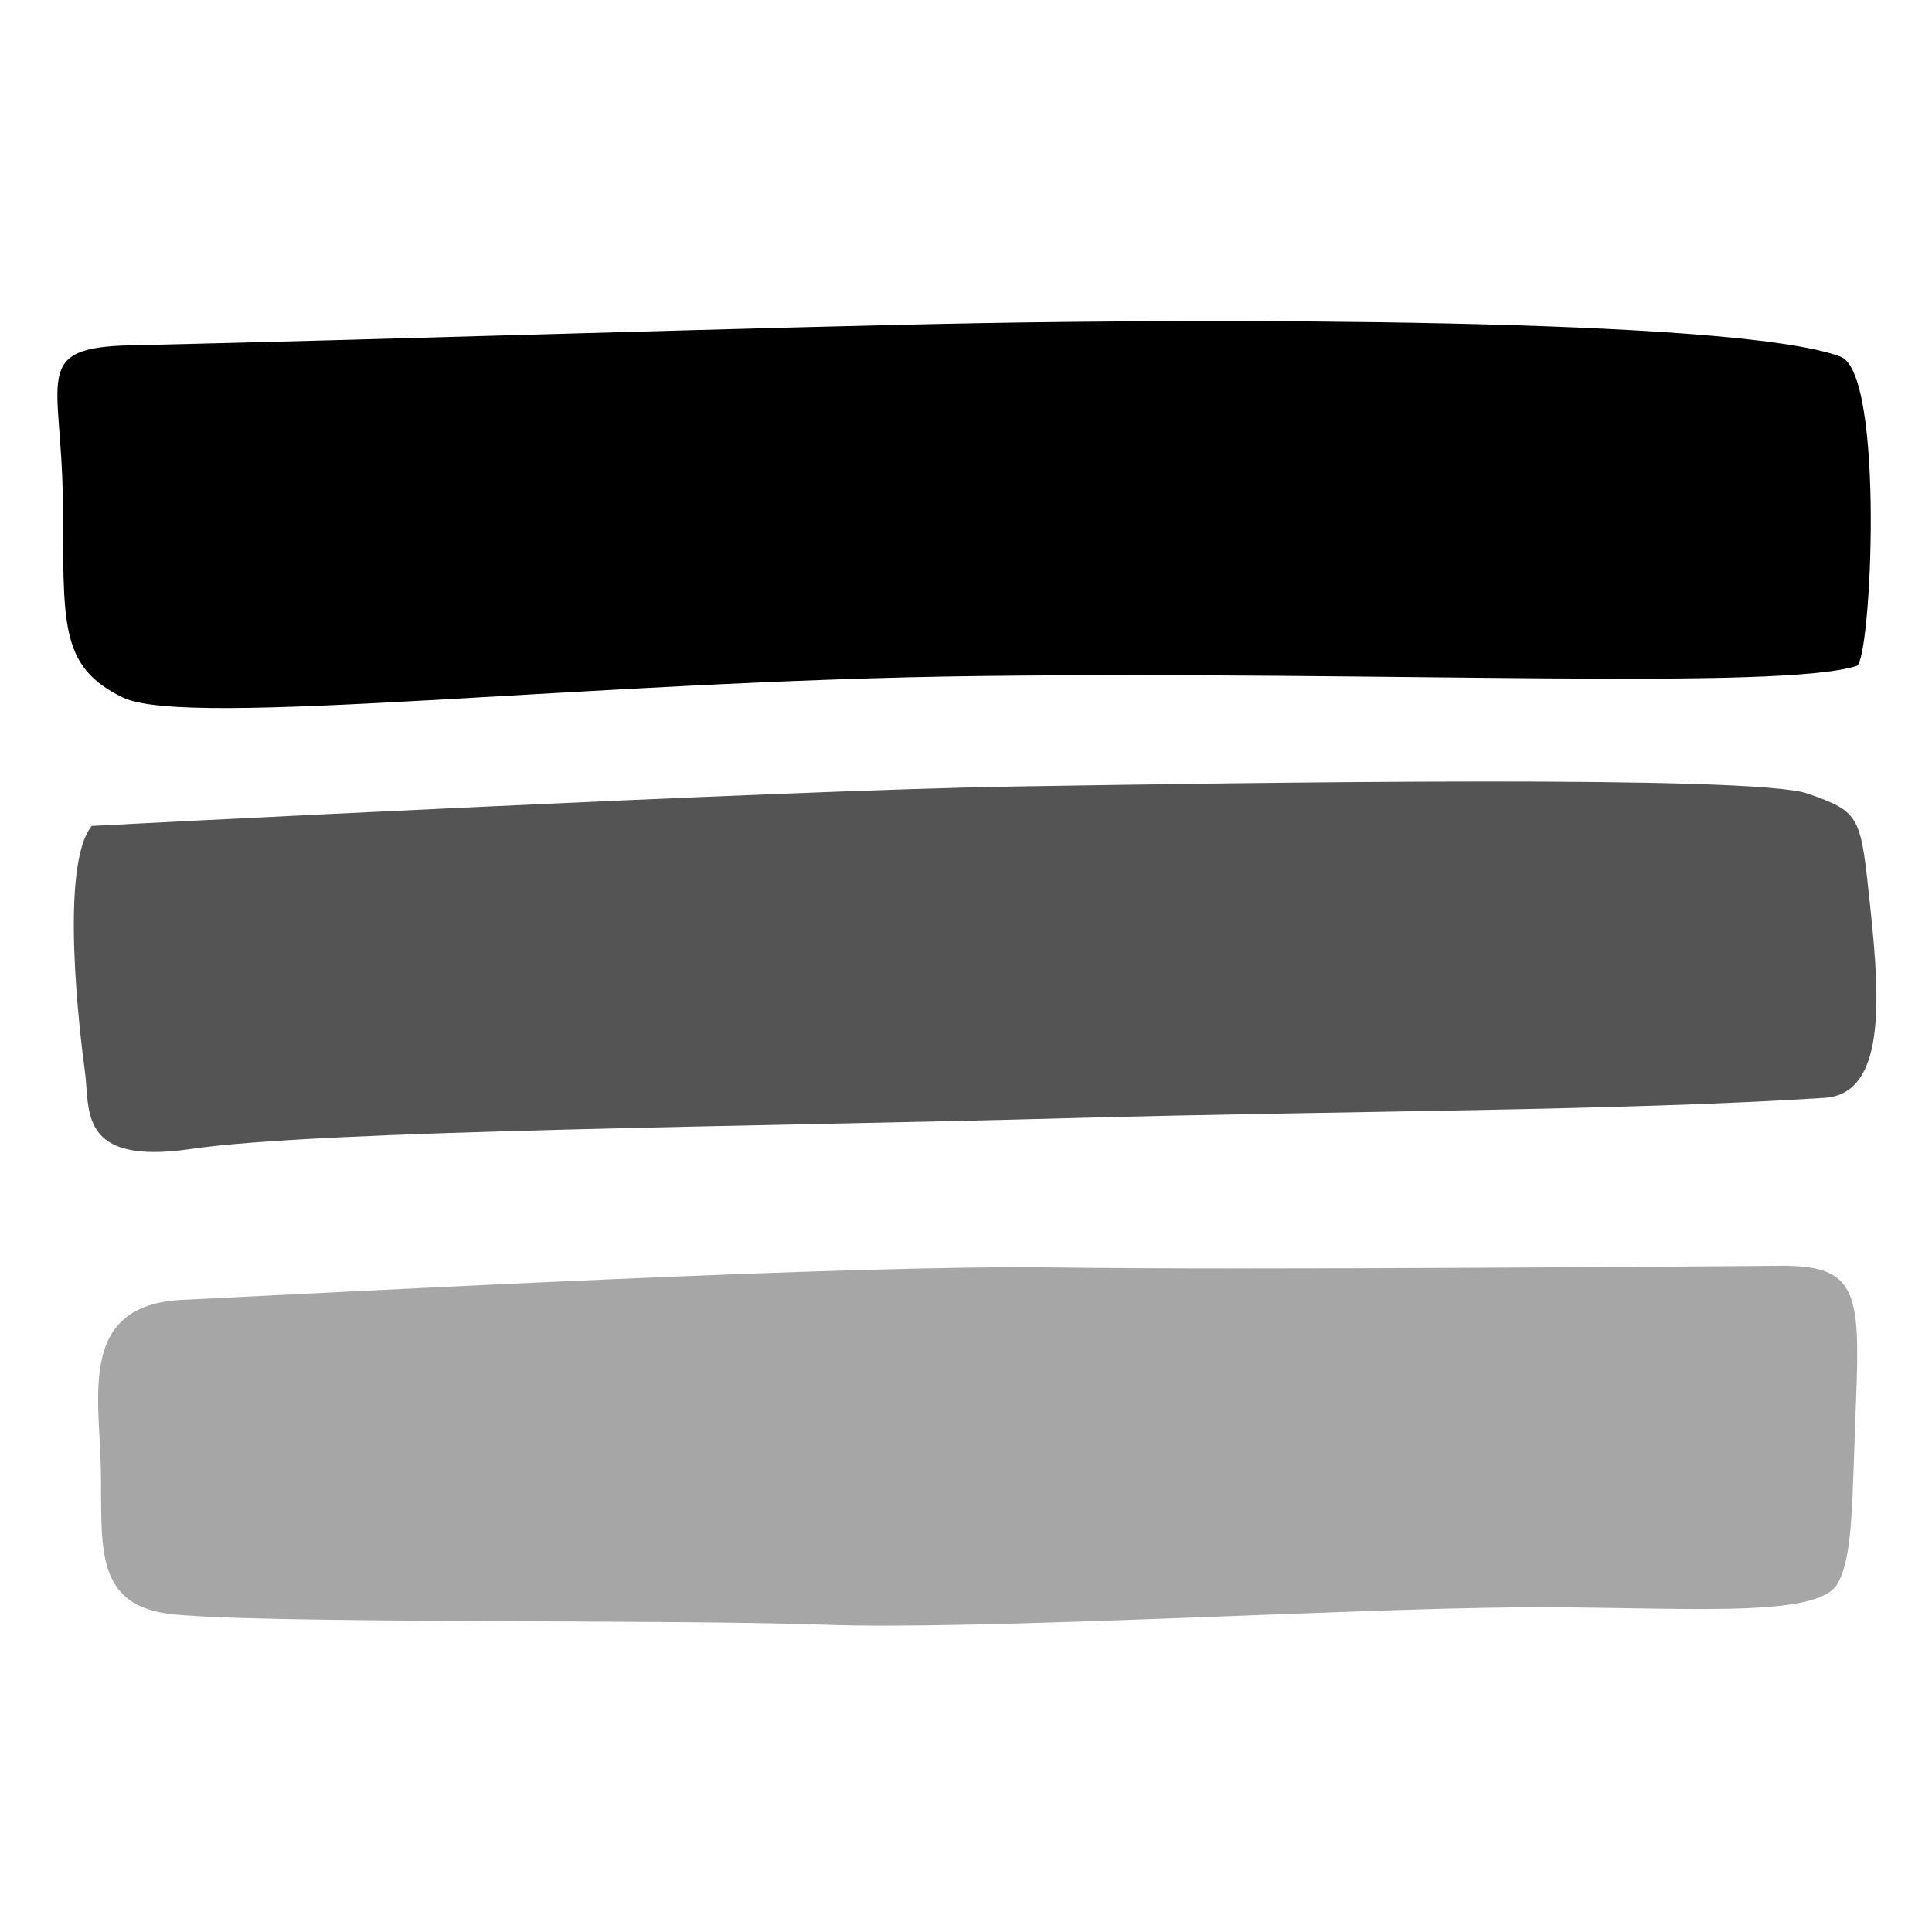 <svg xmlns="http://www.w3.org/2000/svg" xmlns:xlink="http://www.w3.org/1999/xlink" width="50" zoomAndPan="magnify" viewBox="0 0 37.5 37.5" height="50" preserveAspectRatio="xMidYMid meet" version="1.0"><defs><clipPath id="049fd90c2a"><path d="M 1 6.145 L 36.602 6.145 L 36.602 14 L 1 14 Z M 1 6.145 " clip-rule="nonzero"/></clipPath><clipPath id="ed81596291"><path d="M 1 15 L 36.602 15 L 36.602 23 L 1 23 Z M 1 15 " clip-rule="nonzero"/></clipPath><clipPath id="07d9ed891d"><path d="M 1 24 L 36.602 24 L 36.602 31.645 L 1 31.645 Z M 1 24 " clip-rule="nonzero"/></clipPath></defs><g clip-path="url(#049fd90c2a)"><path fill="#000000" d="M 2.523 6.703 C 7.105 6.602 15.059 6.344 19.012 6.273 C 22.965 6.199 33.648 6.145 35.723 6.922 C 36.59 7.246 36.32 12.84 36.039 12.926 C 34.52 13.402 27.047 13.027 19.031 13.121 C 11.391 13.211 3.645 14.148 2.387 13.539 C 1.125 12.93 1.242 12.074 1.219 9.707 C 1.195 7.336 0.602 6.746 2.523 6.703 Z M 2.523 6.703 " fill-opacity="1" fill-rule="nonzero"/></g><g clip-path="url(#ed81596291)"><path fill="#545454" d="M 1.781 16.031 C 1.781 16.031 15.035 15.34 19.703 15.266 C 24.371 15.191 34.031 15.039 35.082 15.402 C 36.133 15.77 36.113 15.832 36.305 17.637 C 36.496 19.438 36.594 21.23 35.418 21.309 C 31.414 21.566 26.012 21.559 20.766 21.703 C 14.844 21.867 6.18 21.934 3.711 22.301 C 1.504 22.625 1.75 21.543 1.648 20.797 C 1.547 20.051 1.152 16.797 1.781 16.031 Z M 1.781 16.031 " fill-opacity="1" fill-rule="nonzero"/></g><g clip-path="url(#07d9ed891d)"><path fill="#a6a6a6" d="M 3.543 25.23 C 6.996 25.062 16.535 24.547 20.453 24.602 C 24.367 24.656 33.168 24.578 34.559 24.57 C 36.027 24.559 33.168 24.578 34.559 24.57 C 36.027 24.559 33.168 24.578 34.559 24.57 C 36.027 24.559 36.109 25.062 36.027 27.152 C 35.945 29.238 35.969 30.199 35.668 30.738 C 35.266 31.453 32.457 31.172 29.434 31.199 C 26.035 31.227 18.961 31.645 15.984 31.535 C 13.008 31.426 4.711 31.523 3.254 31.32 C 1.797 31.121 4.711 31.523 3.254 31.32 C 1.797 31.121 1.988 29.941 1.957 28.488 C 1.922 27.031 1.535 25.324 3.543 25.23 Z M 3.543 25.23 " fill-opacity="1" fill-rule="nonzero"/></g></svg>